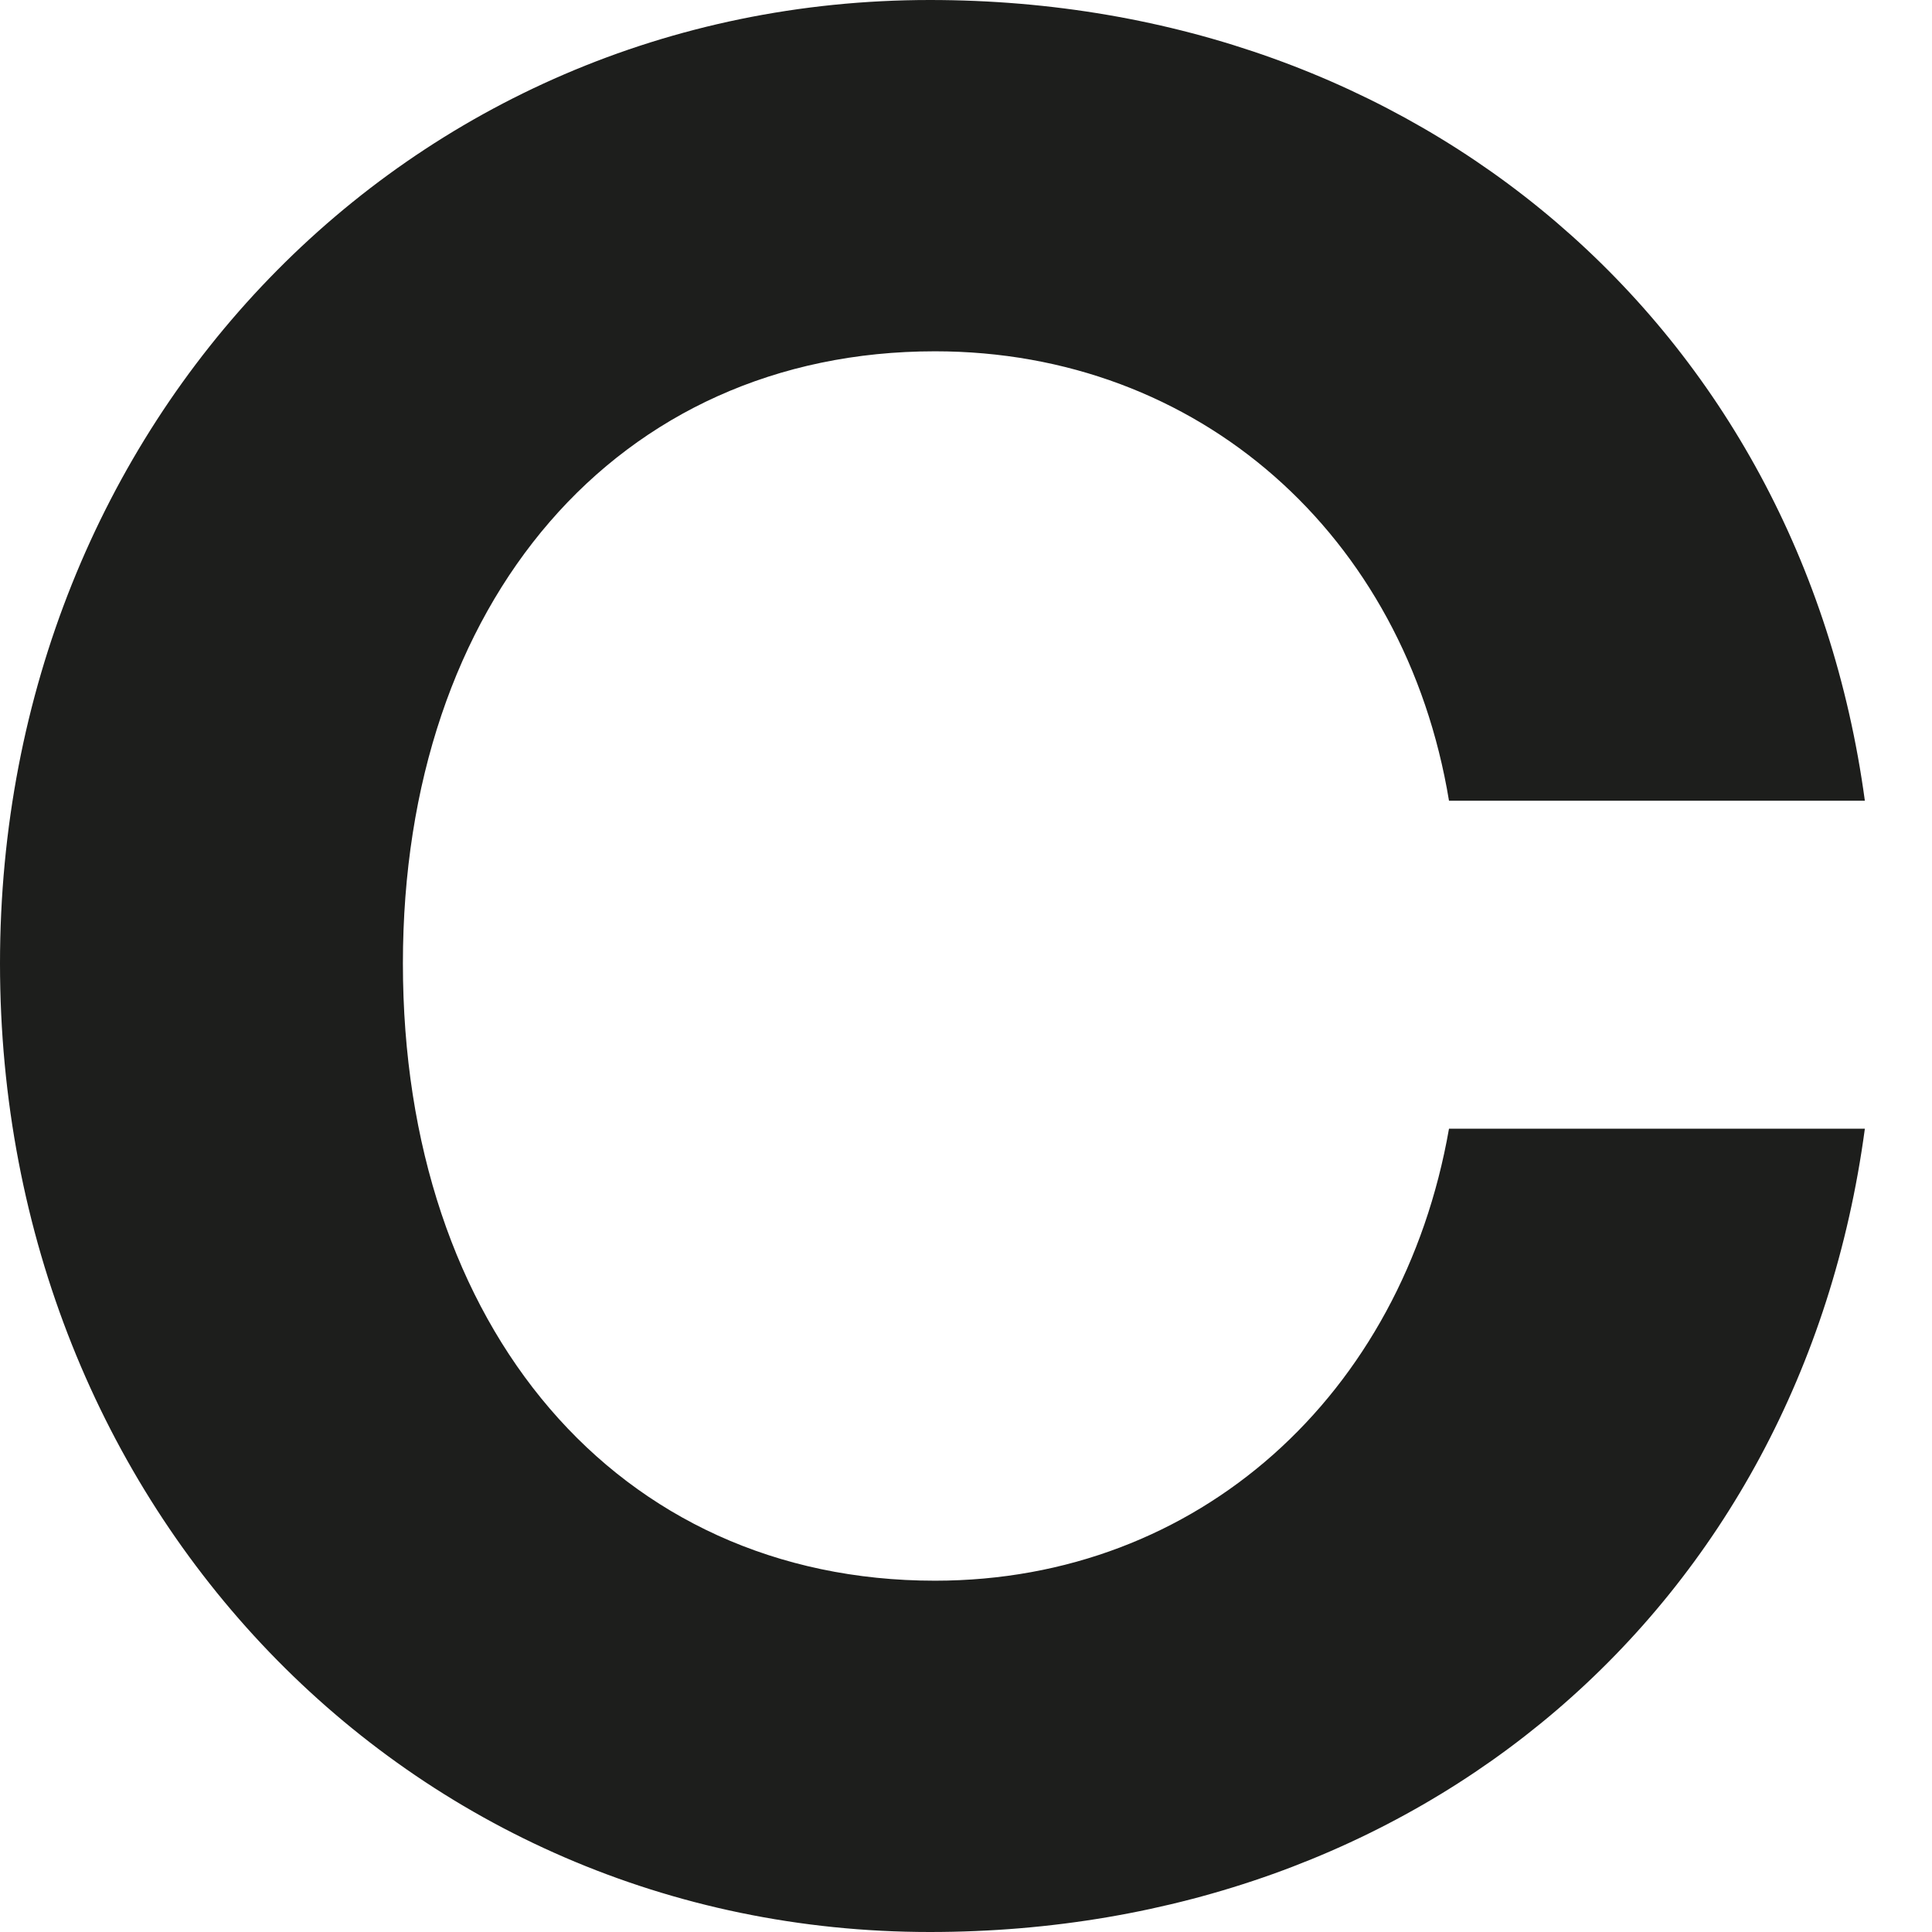 <svg width="24" height="24" viewBox="0 0 24 24" fill="none" xmlns="http://www.w3.org/2000/svg">
<path d="M11.551 24C5.07 24 0 18.738 0 11.968C0 5.23 5.07 0 11.551 0C17.615 0 22.364 4.043 23.166 9.947H18C17.454 6.642 14.888 4.364 11.615 4.364C7.668 4.364 5.005 7.476 5.005 11.968C5.005 16.492 7.668 19.636 11.615 19.636C14.888 19.636 17.422 17.326 18 14.021H23.166C22.364 19.989 17.615 24 11.551 24Z" fill="#1D1E1C"/>
</svg>
